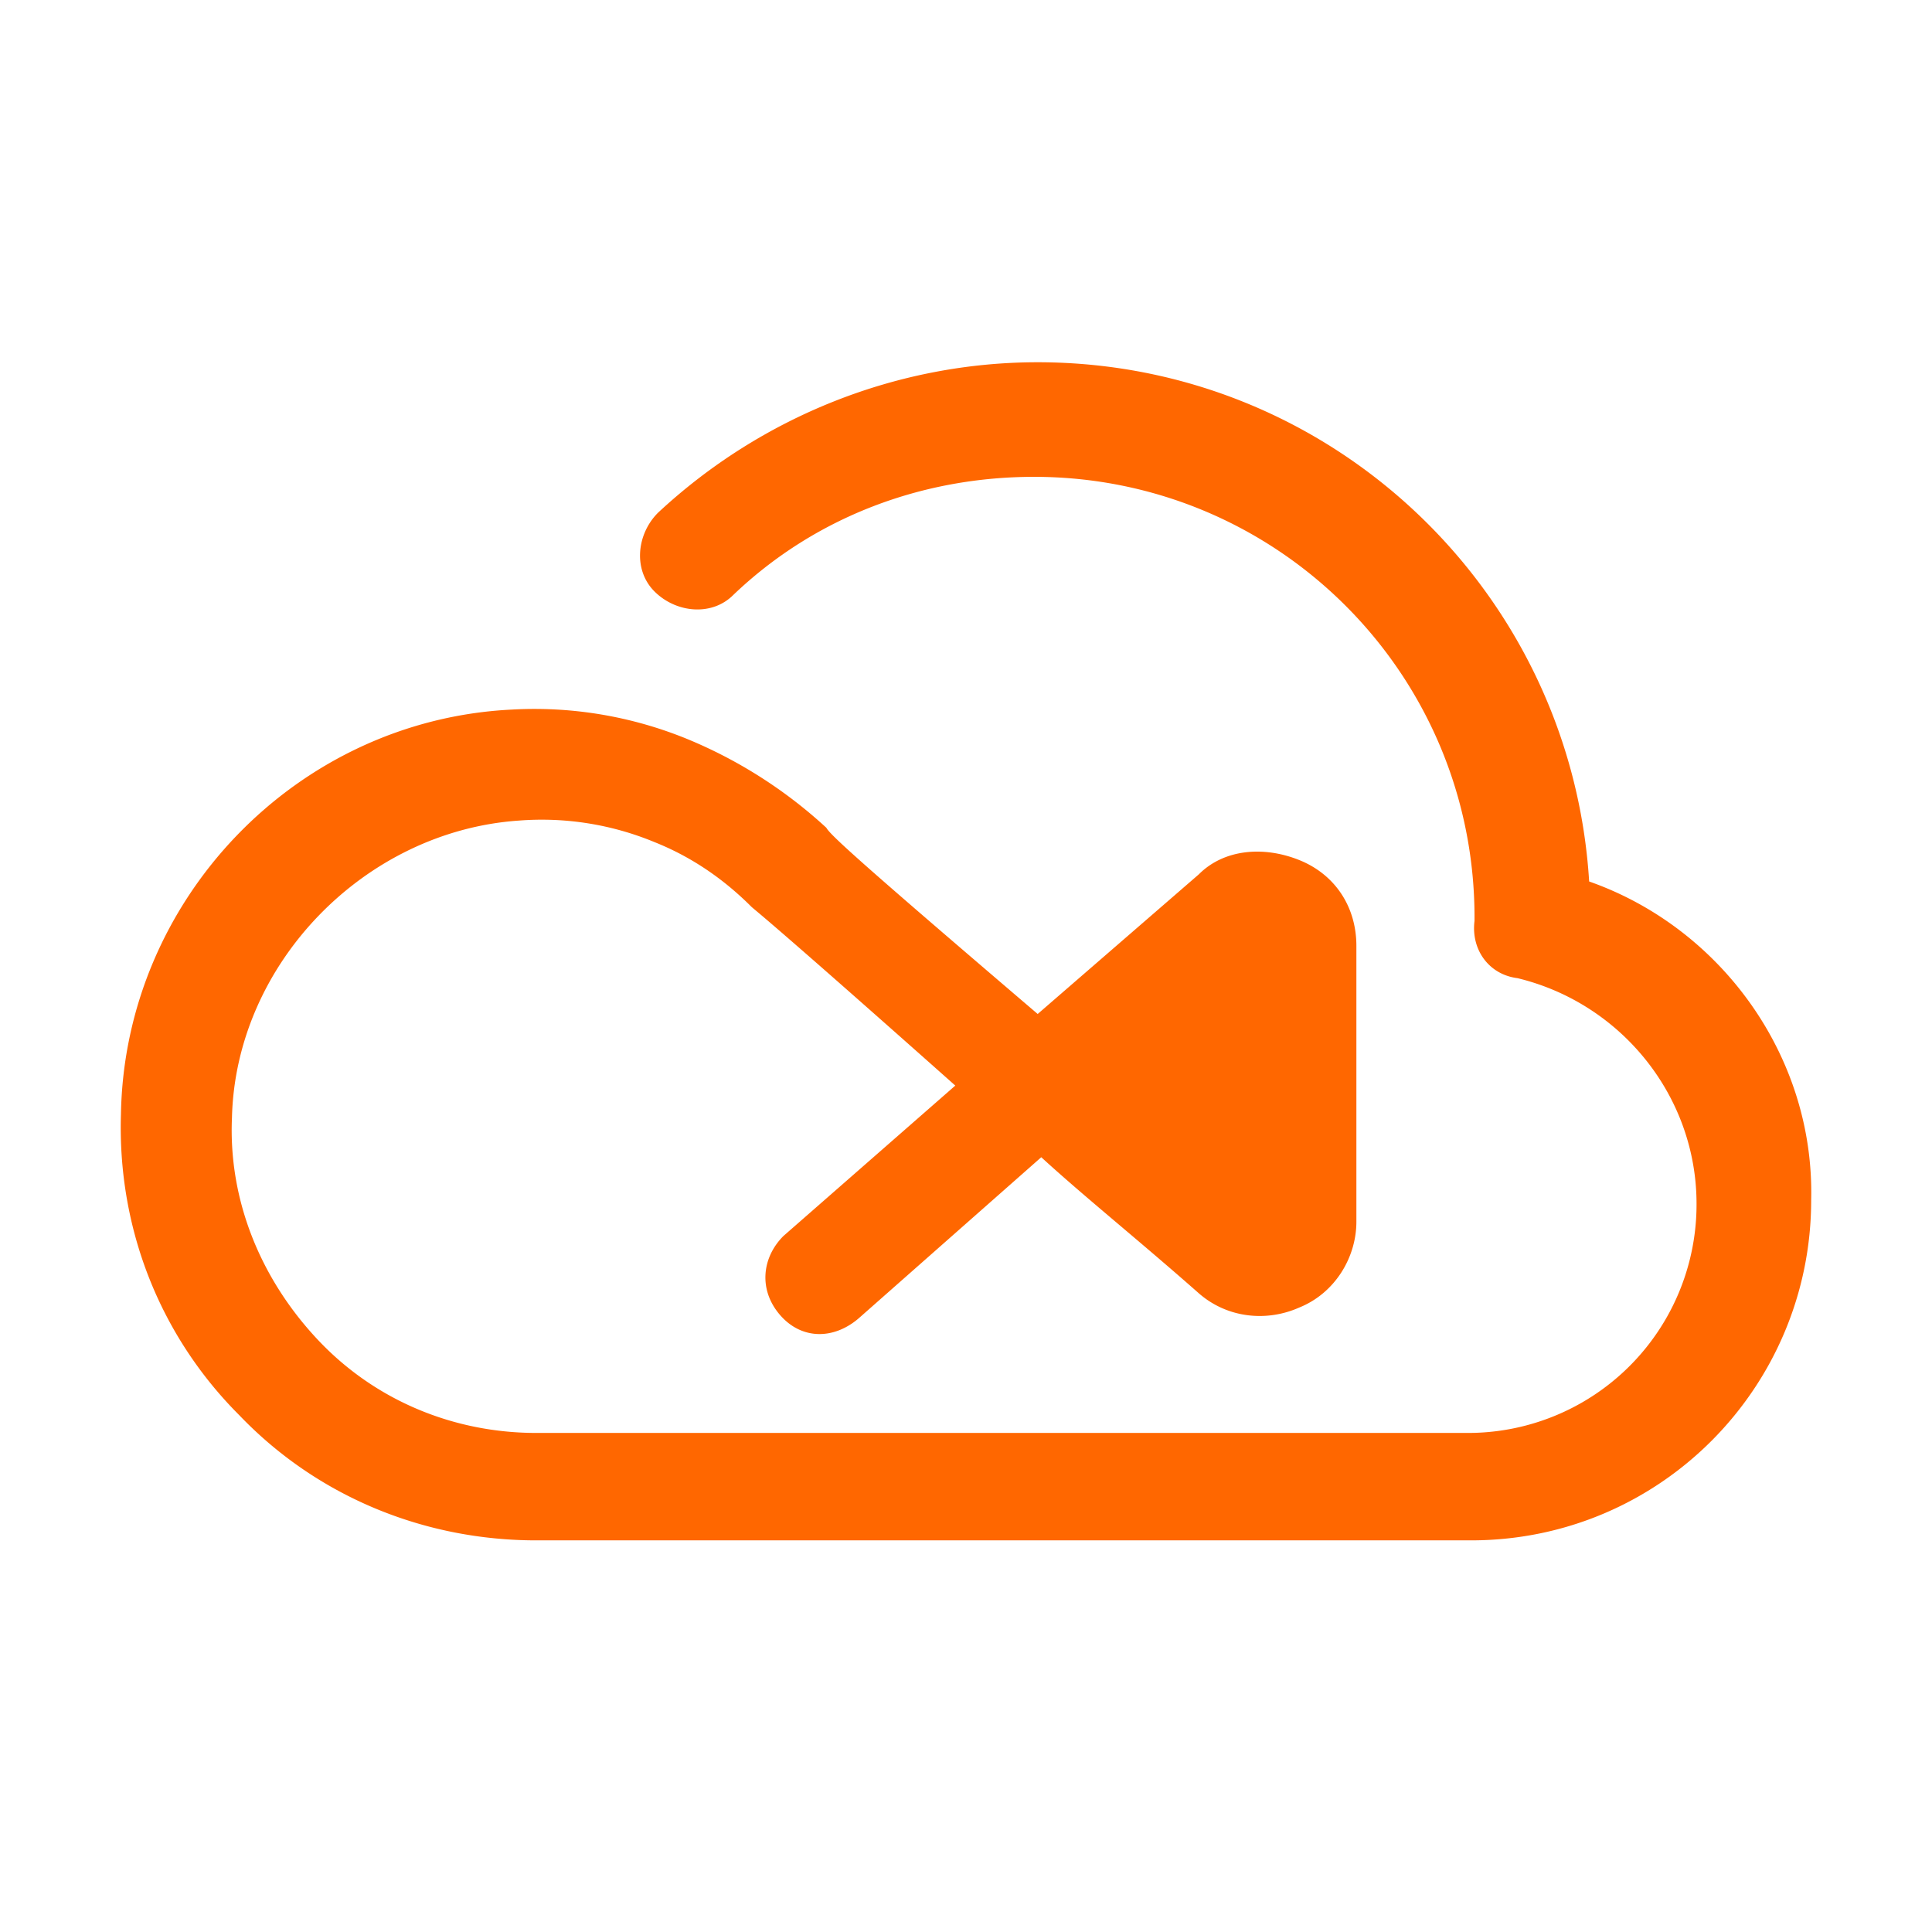 <?xml version="1.0" standalone="no"?><!DOCTYPE svg PUBLIC "-//W3C//DTD SVG 1.1//EN" "http://www.w3.org/Graphics/SVG/1.1/DTD/svg11.dtd"><svg t="1704253409723" class="icon" viewBox="0 0 1024 1024" version="1.1" xmlns="http://www.w3.org/2000/svg" p-id="51944" xmlns:xlink="http://www.w3.org/1999/xlink" width="200" height="200"><path d="M842.283 467.2C832.789 313.472 705.621 192 549.973 192c-74.027 0-146.133 28.48-201.173 79.723-11.413 11.371-13.312 30.357-1.92 41.749s30.379 13.291 41.749 1.899c43.669-41.749 100.608-62.635 159.445-62.635 129.067 0 233.451 104.384 233.451 233.451v1.899c-1.92 15.189 7.573 28.459 22.763 30.357 55.04 13.291 94.912 62.635 94.912 119.573a121.088 121.088 0 0 1-121.472 121.472H284.267c-43.648 0-85.397-17.067-115.776-49.344-30.357-32.256-47.445-74.027-45.547-117.675 1.92-81.621 70.229-151.829 151.829-157.525a156.096 156.096 0 0 1 72.128 11.392c18.987 7.573 36.053 18.987 51.243 34.155 1.92 1.899 5.696 3.797 108.181 94.891l-91.093 79.723c-11.392 11.392-13.291 28.459-1.899 41.749s28.48 13.291 41.749 1.92l96.811-85.419c22.763 20.864 51.243 43.648 83.499 72.107 15.189 13.291 36.053 15.189 53.141 7.595 18.987-7.595 30.379-26.56 30.379-45.547v-146.133c0-20.885-11.392-37.973-30.379-45.568-18.987-7.573-39.851-5.696-53.12 7.595l-85.419 74.027c-91.093-77.824-110.08-94.891-112-98.688a248.448 248.448 0 0 0-70.208-45.568 213.589 213.589 0 0 0-96.789-17.067c-113.877 5.696-204.992 100.587-206.891 214.464-1.899 60.736 20.885 117.675 62.635 159.424 41.749 43.669 98.688 66.432 157.525 66.432h495.36c100.608 0 180.331-81.6 180.331-180.309 1.877-75.904-47.467-144.235-117.675-168.917z" fill="#FF6700" p-id="51945"></path></svg>